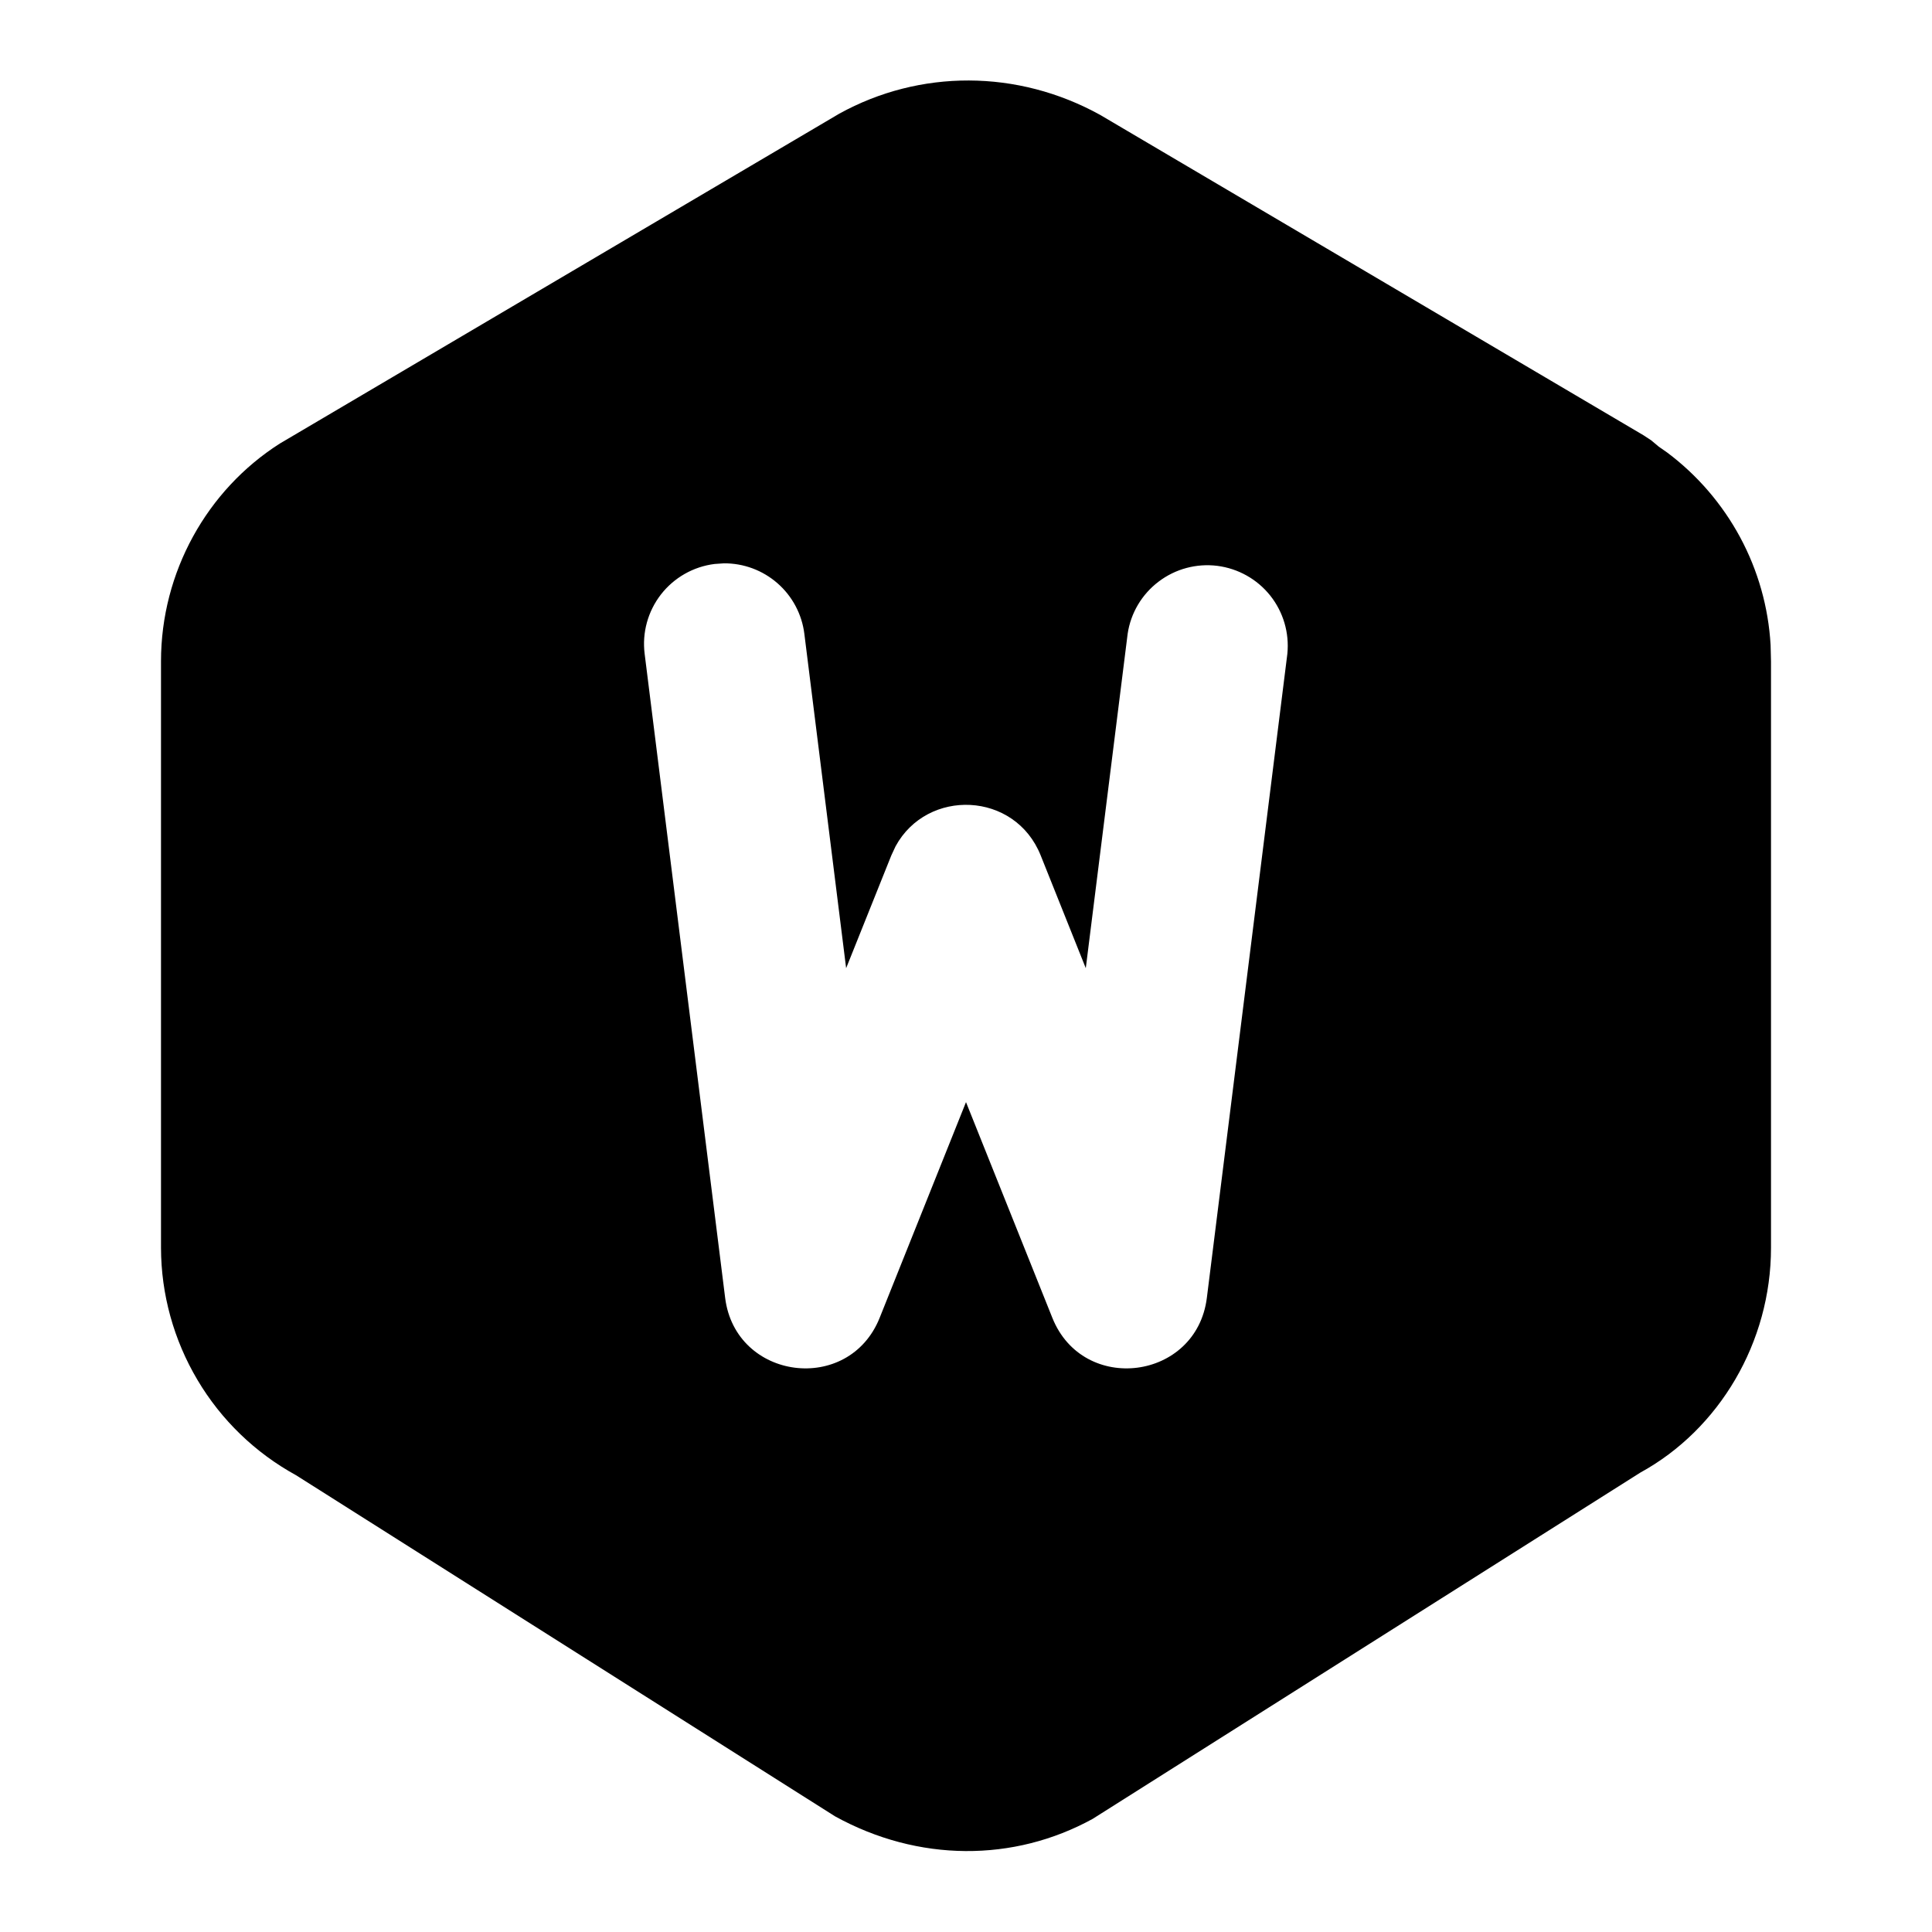 <svg width="24" height="24" viewBox="0 0 24 24" fill="none" xmlns="http://www.w3.org/2000/svg">
<g clip-path="url(#clip0_802_58026)">
<path d="M13.666 1.427L20.416 5.407L20.512 5.47L20.605 5.548L20.711 5.622C21.086 5.903 21.395 6.263 21.617 6.675C21.839 7.088 21.968 7.544 21.995 8.012L22 8.216V15.5C22 16.675 21.357 17.756 20.377 18.293L13.573 22.595C12.593 23.133 11.407 23.133 10.373 22.563L3.678 18.326C3.171 18.048 2.748 17.64 2.453 17.142C2.158 16.645 2.001 16.078 2 15.5V8.215C2 7.109 2.57 6.087 3.476 5.51L10.426 1.412C11.426 0.86 12.64 0.86 13.666 1.427ZM14.008 7.874L13.488 12.027L12.928 10.627C12.609 9.828 11.518 9.79 11.125 10.513L11.072 10.627L10.511 12.027L9.992 7.874C9.962 7.631 9.843 7.407 9.659 7.246C9.474 7.084 9.237 6.996 8.992 6.998L8.876 7.006C8.613 7.039 8.374 7.175 8.211 7.384C8.048 7.594 7.975 7.859 8.008 8.122L9.008 16.122C9.136 17.147 10.545 17.329 10.928 16.369L12 13.691L13.072 16.369C13.455 17.329 14.864 17.147 14.992 16.122L15.992 8.122C16.018 7.862 15.942 7.603 15.779 7.398C15.616 7.194 15.38 7.062 15.121 7.029C14.862 6.997 14.601 7.067 14.393 7.225C14.184 7.383 14.046 7.616 14.008 7.874Z" fill="black"/>
</g>
<defs>
<clipPath id="clip0_802_58026">
<rect width="24" height="24" fill="white"/>
</clipPath>
</defs>
</svg>
